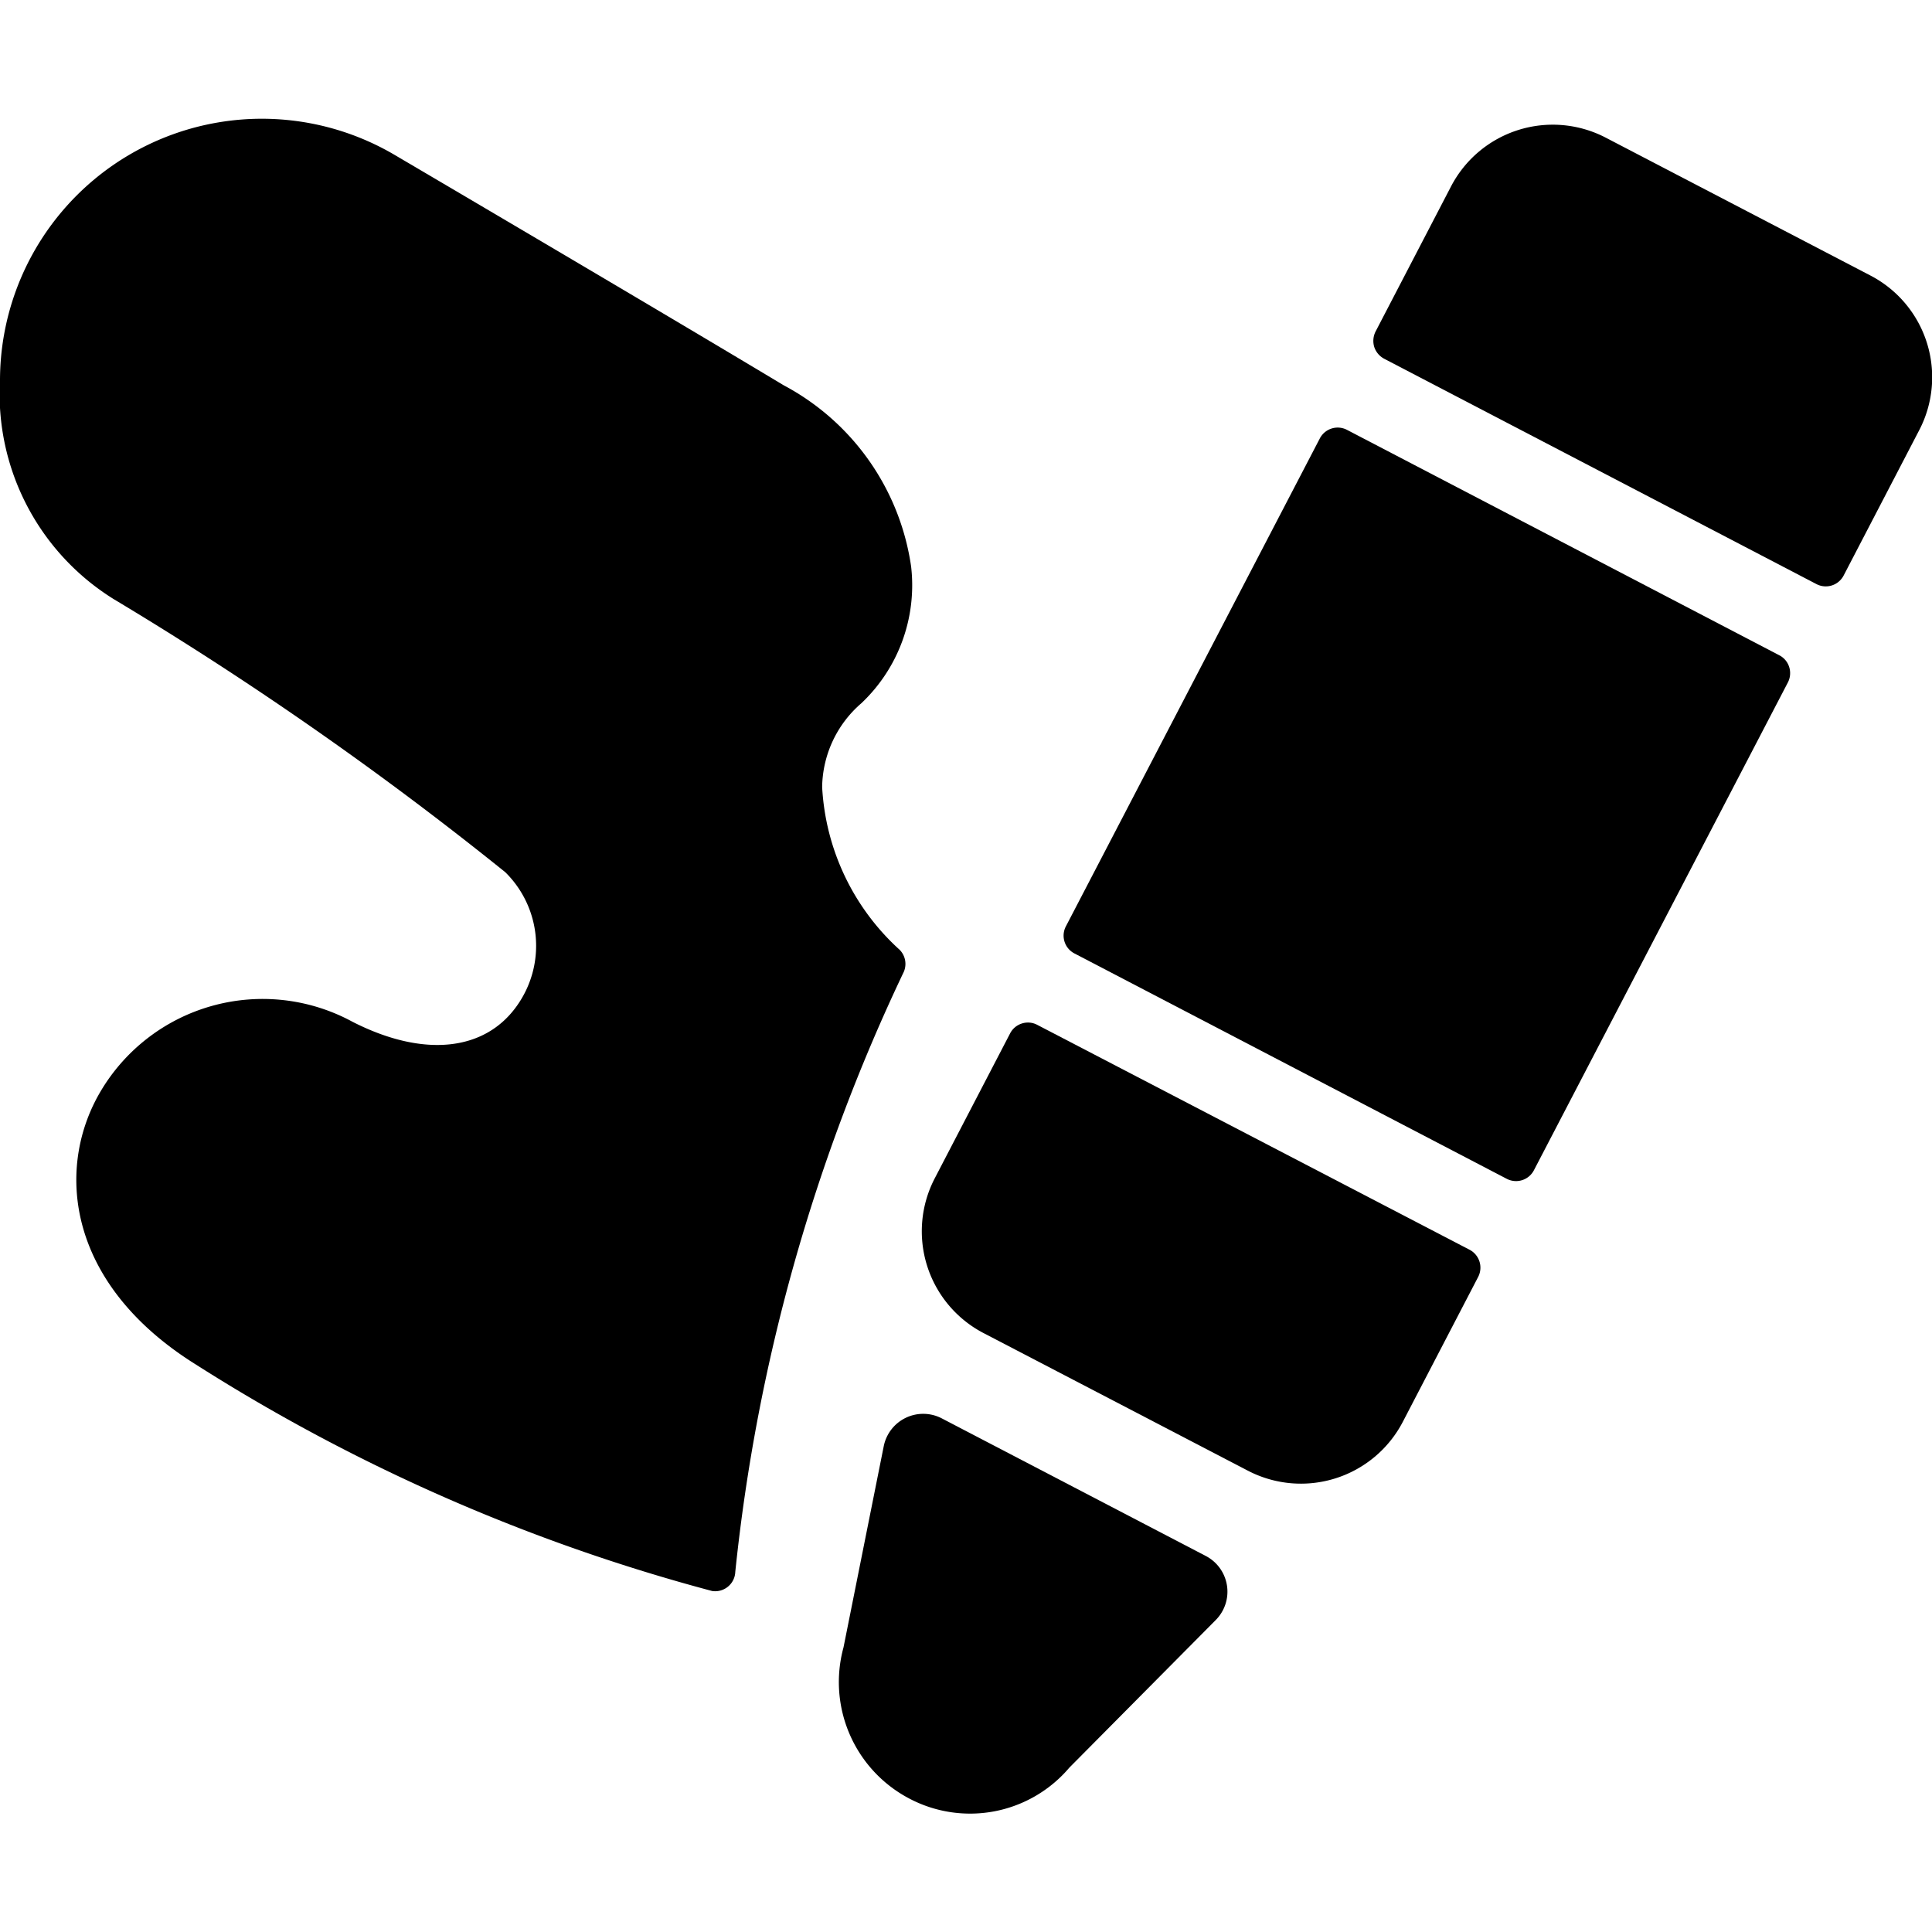 <svg xmlns="http://www.w3.org/2000/svg" viewBox="0 0 24 24"><title>color-tube-painting-alternate</title><path d="M23.232,3.421,19.947,1.71a1.425,1.425,0,0,0-1.923.608l-.936,1.8a.259.259,0,0,0-.017.191.256.256,0,0,0,.123.147l5.371,2.8a.25.25,0,0,0,.337-.106l.936-1.8A1.424,1.424,0,0,0,23.232,3.421Z"/><path d="M12.885,12.731a.247.247,0,0,0-.19-.017.249.249,0,0,0-.147.123l-.936,1.8a1.426,1.426,0,0,0,.606,1.923l3.285,1.71a1.427,1.427,0,0,0,1.923-.607l.936-1.8a.251.251,0,0,0-.106-.338Z"/><path d="M16.733,5.34a.25.25,0,0,0-.338.107l-3.154,6.06a.249.249,0,0,0,.106.337l5.371,2.8a.25.25,0,0,0,.337-.107l3.155-6.06a.253.253,0,0,0,.016-.191.247.247,0,0,0-.123-.146Z"/><path d="M14.981,19.33,11.7,17.62a.5.5,0,0,0-.722.346l-.5,2.5a1.634,1.634,0,0,0,.819,1.877,1.617,1.617,0,0,0,1.987-.385L15.1,20.127A.5.5,0,0,0,14.981,19.33Z"/><path d="M11.177,11.8a2.94,2.94,0,0,1-.964-2.023A1.4,1.4,0,0,1,10.7,8.736a2.017,2.017,0,0,0,.618-1.7,3.041,3.041,0,0,0-1.583-2.25C8.615,4.113,6.707,2.986,4.9,1.923A3.253,3.253,0,0,0,0,4.722,3,3,0,0,0,1.41,7.441a43.036,43.036,0,0,1,4.867,3.394,1.283,1.283,0,0,1,.153,1.647c-.4.58-1.171.66-2.051.211a2.339,2.339,0,0,0-3.15.9c-.542.958-.38,2.367,1.2,3.355a22.916,22.916,0,0,0,6.417,2.816.25.25,0,0,0,.288-.238,22.777,22.777,0,0,1,2.094-7.455A.25.25,0,0,0,11.177,11.8Z"/></svg>